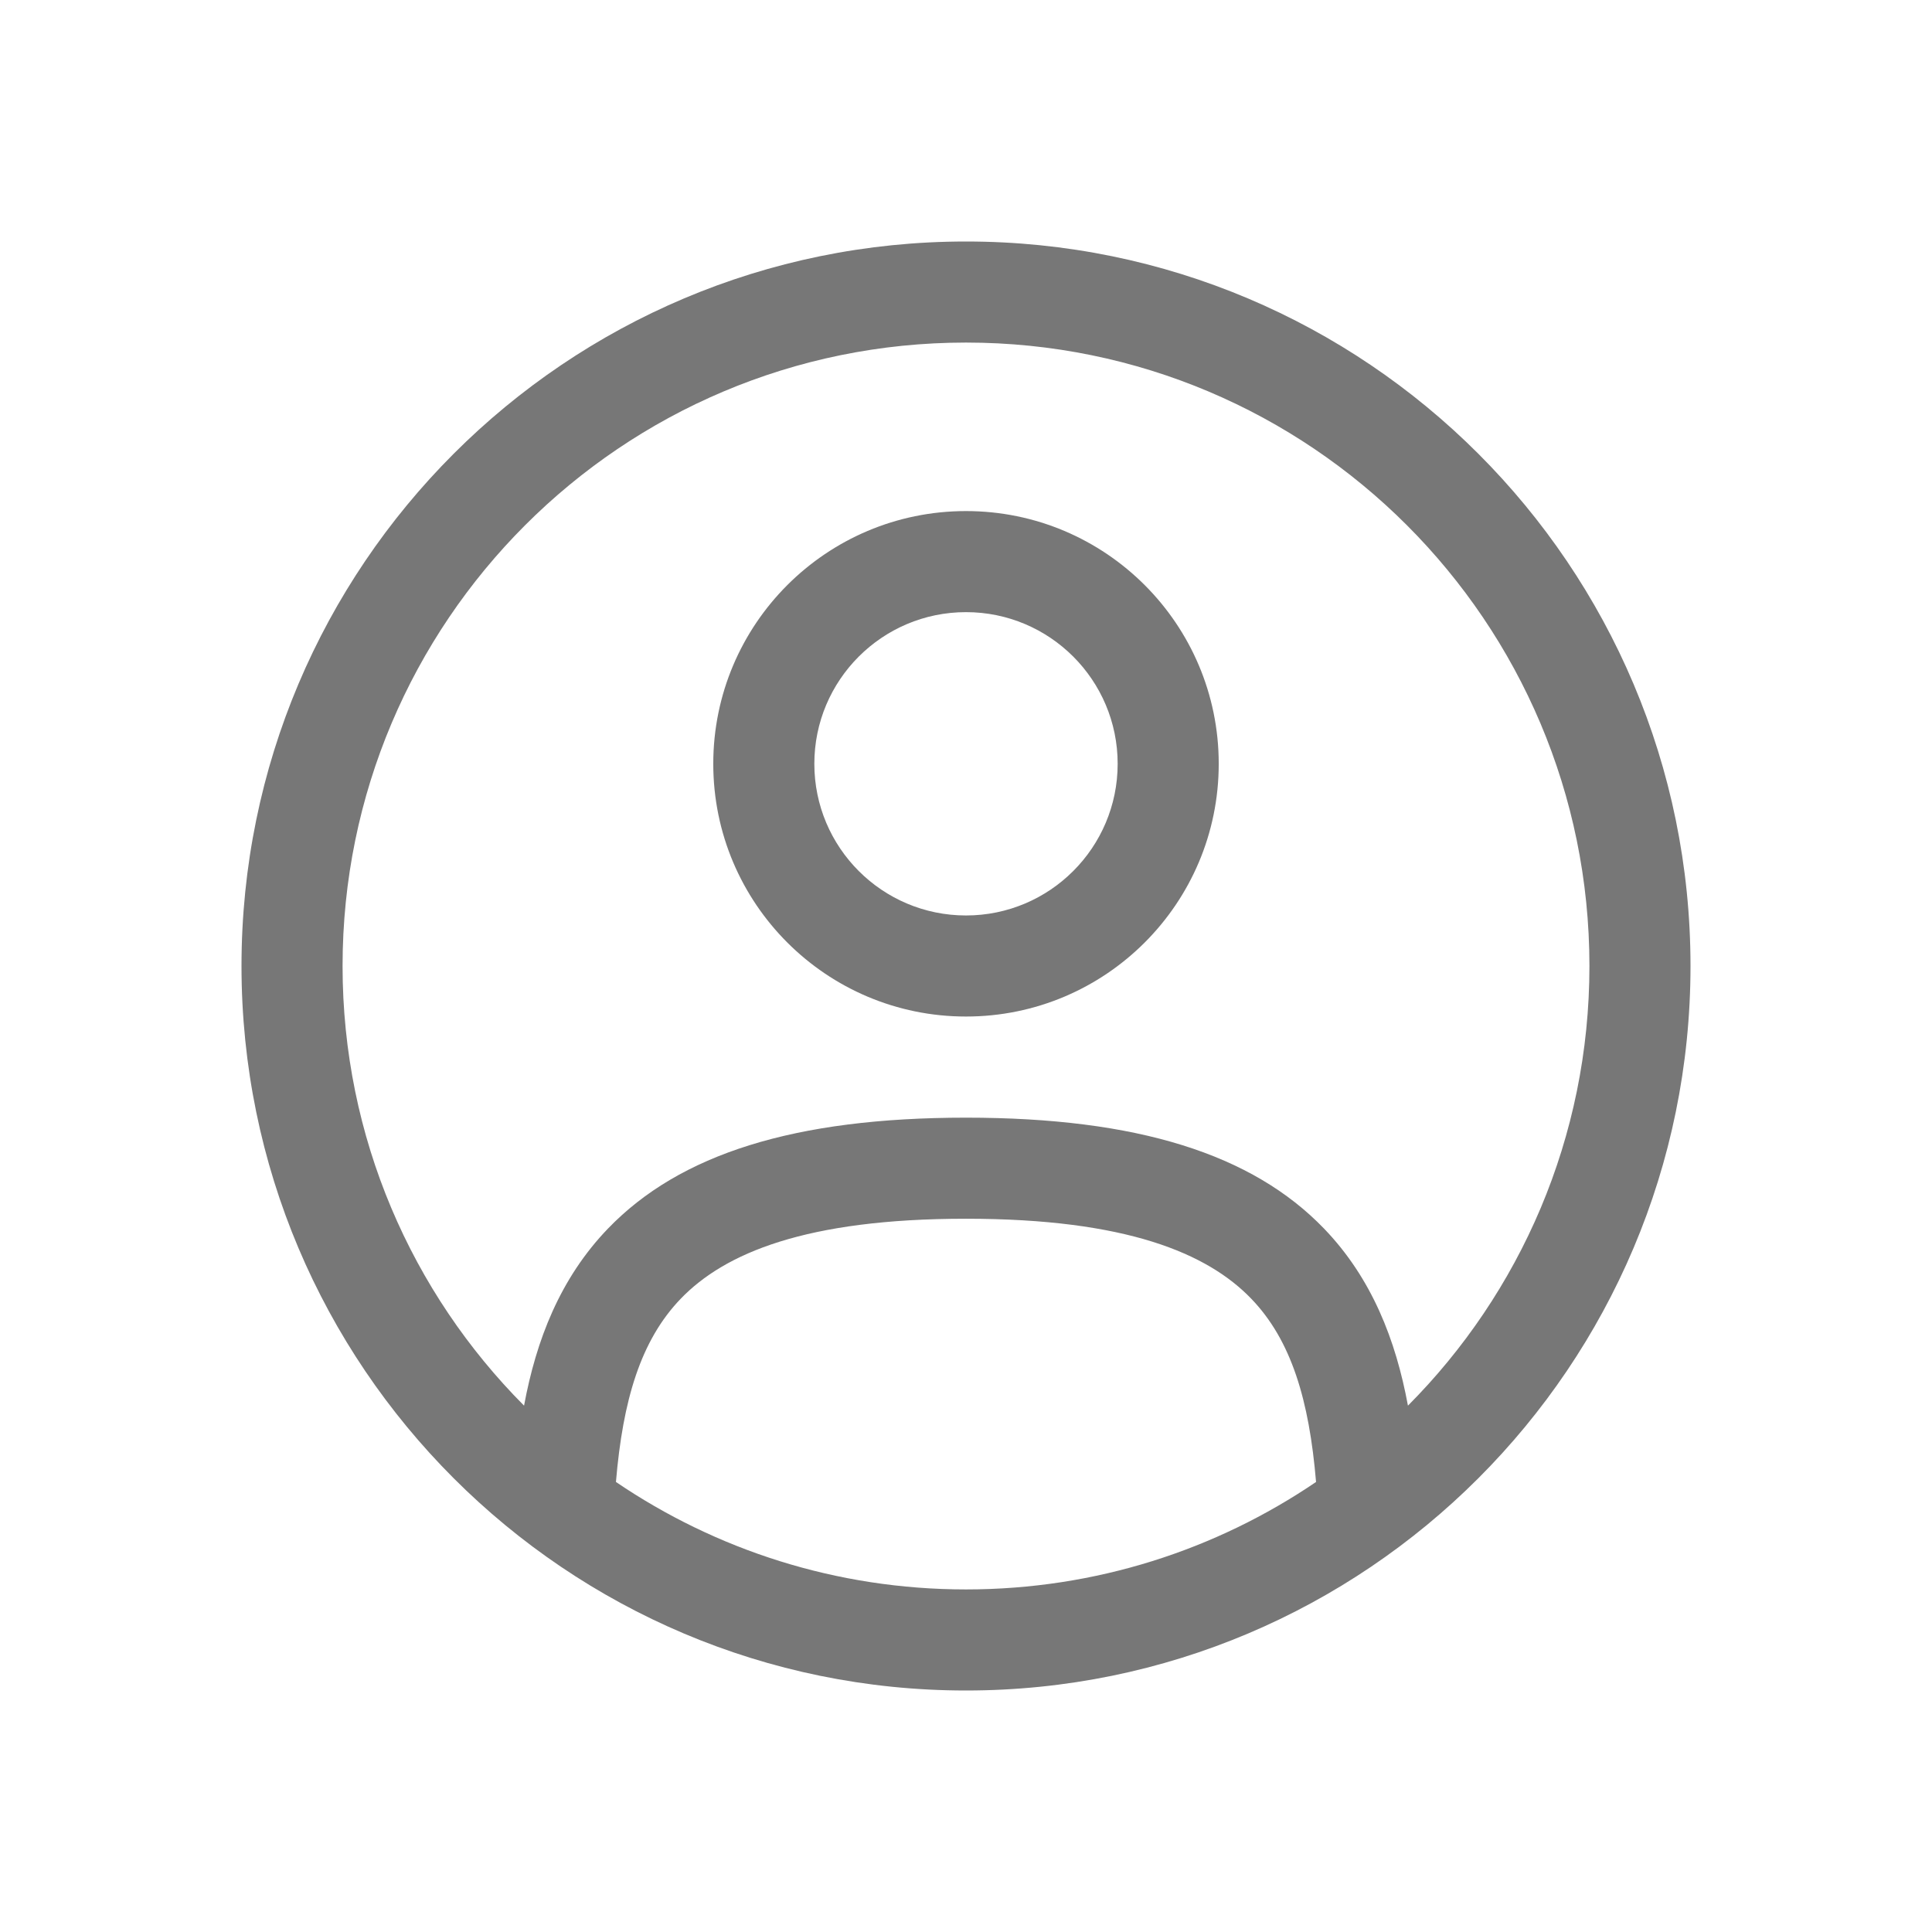 <svg width="32" height="32" viewBox="0 0 32 32" fill="none" xmlns="http://www.w3.org/2000/svg">
<path fill-rule="evenodd" clip-rule="evenodd" d="M11.814 12.651C11.814 10.339 13.688 8.465 16 8.465C18.312 8.465 20.186 10.339 20.186 12.651C20.186 14.963 18.312 16.837 16 16.837C13.688 16.837 11.814 14.963 11.814 12.651ZM16 10.139C14.613 10.139 13.488 11.264 13.488 12.651C13.488 14.038 14.613 15.163 16 15.163C17.387 15.163 18.512 14.038 18.512 12.651C18.512 11.264 17.387 10.139 16 10.139Z" fill="#777777"/>
<path fill-rule="evenodd" clip-rule="evenodd" d="M4 16C4 9.373 9.373 4 16 4C22.627 4 28 9.373 28 16C28 22.627 22.627 28 16 28C9.373 28 4 22.627 4 16ZM16 5.674C10.297 5.674 5.674 10.297 5.674 16C5.674 18.842 6.822 21.415 8.68 23.282C8.881 22.196 9.277 21.172 10.071 20.348C11.259 19.116 13.158 18.512 16 18.512C18.842 18.512 20.741 19.116 21.929 20.348C22.723 21.172 23.119 22.196 23.32 23.282C25.178 21.415 26.326 18.842 26.326 16C26.326 10.297 21.703 5.674 16 5.674ZM21.798 24.546C21.684 23.193 21.39 22.201 20.724 21.51C19.999 20.758 18.655 20.186 16 20.186C13.344 20.186 12.001 20.758 11.276 21.51C10.61 22.201 10.316 23.193 10.202 24.546C11.855 25.669 13.851 26.326 16 26.326C18.149 26.326 20.145 25.669 21.798 24.546Z" fill="#777777"/>
</svg>
